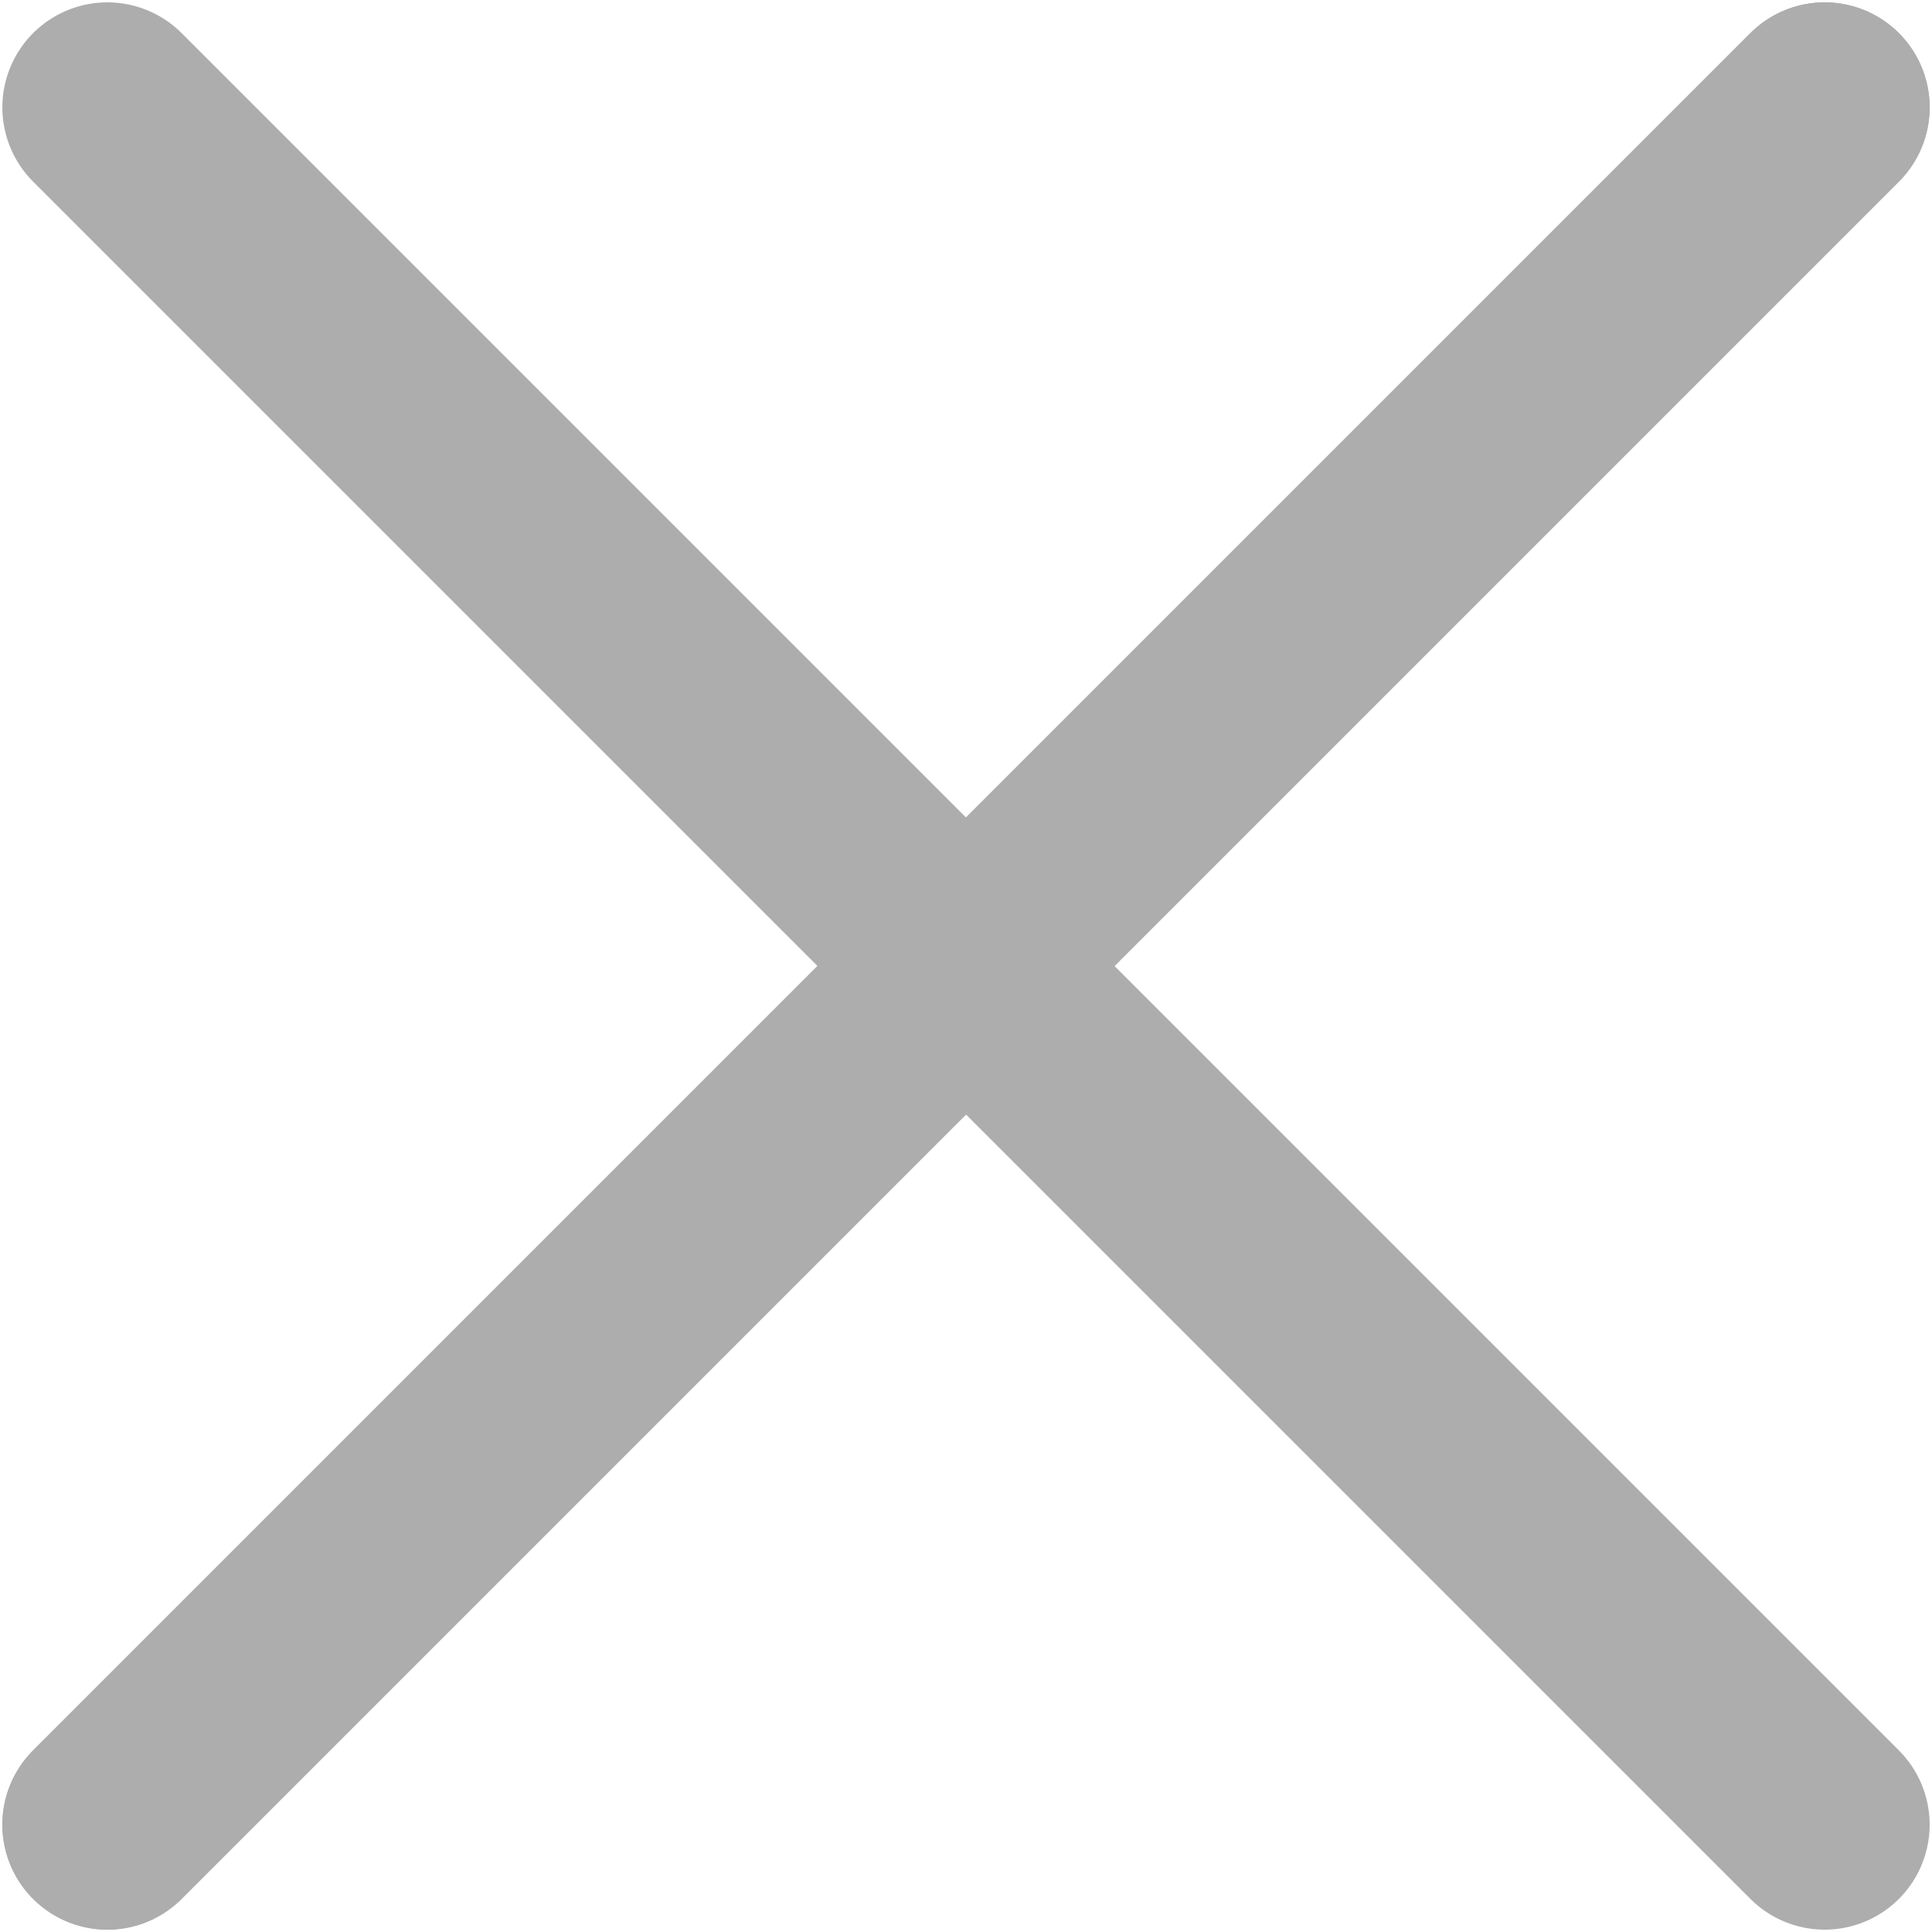 <svg width="23" height="23" viewBox="0 0 23 23" fill="none" xmlns="http://www.w3.org/2000/svg">
<path d="M1.278 1.278L21.722 21.722" stroke="#ADADAD" stroke-width="2.5" stroke-linecap="round"/>
<path d="M21.722 1.278L1.278 21.722" stroke="#ADADAD" stroke-width="2.5" stroke-linecap="round"/>
<path d="M21.722 1.278L1.278 21.722" stroke="#ADADAD" stroke-width="2.5" stroke-linecap="round"/>
</svg>
